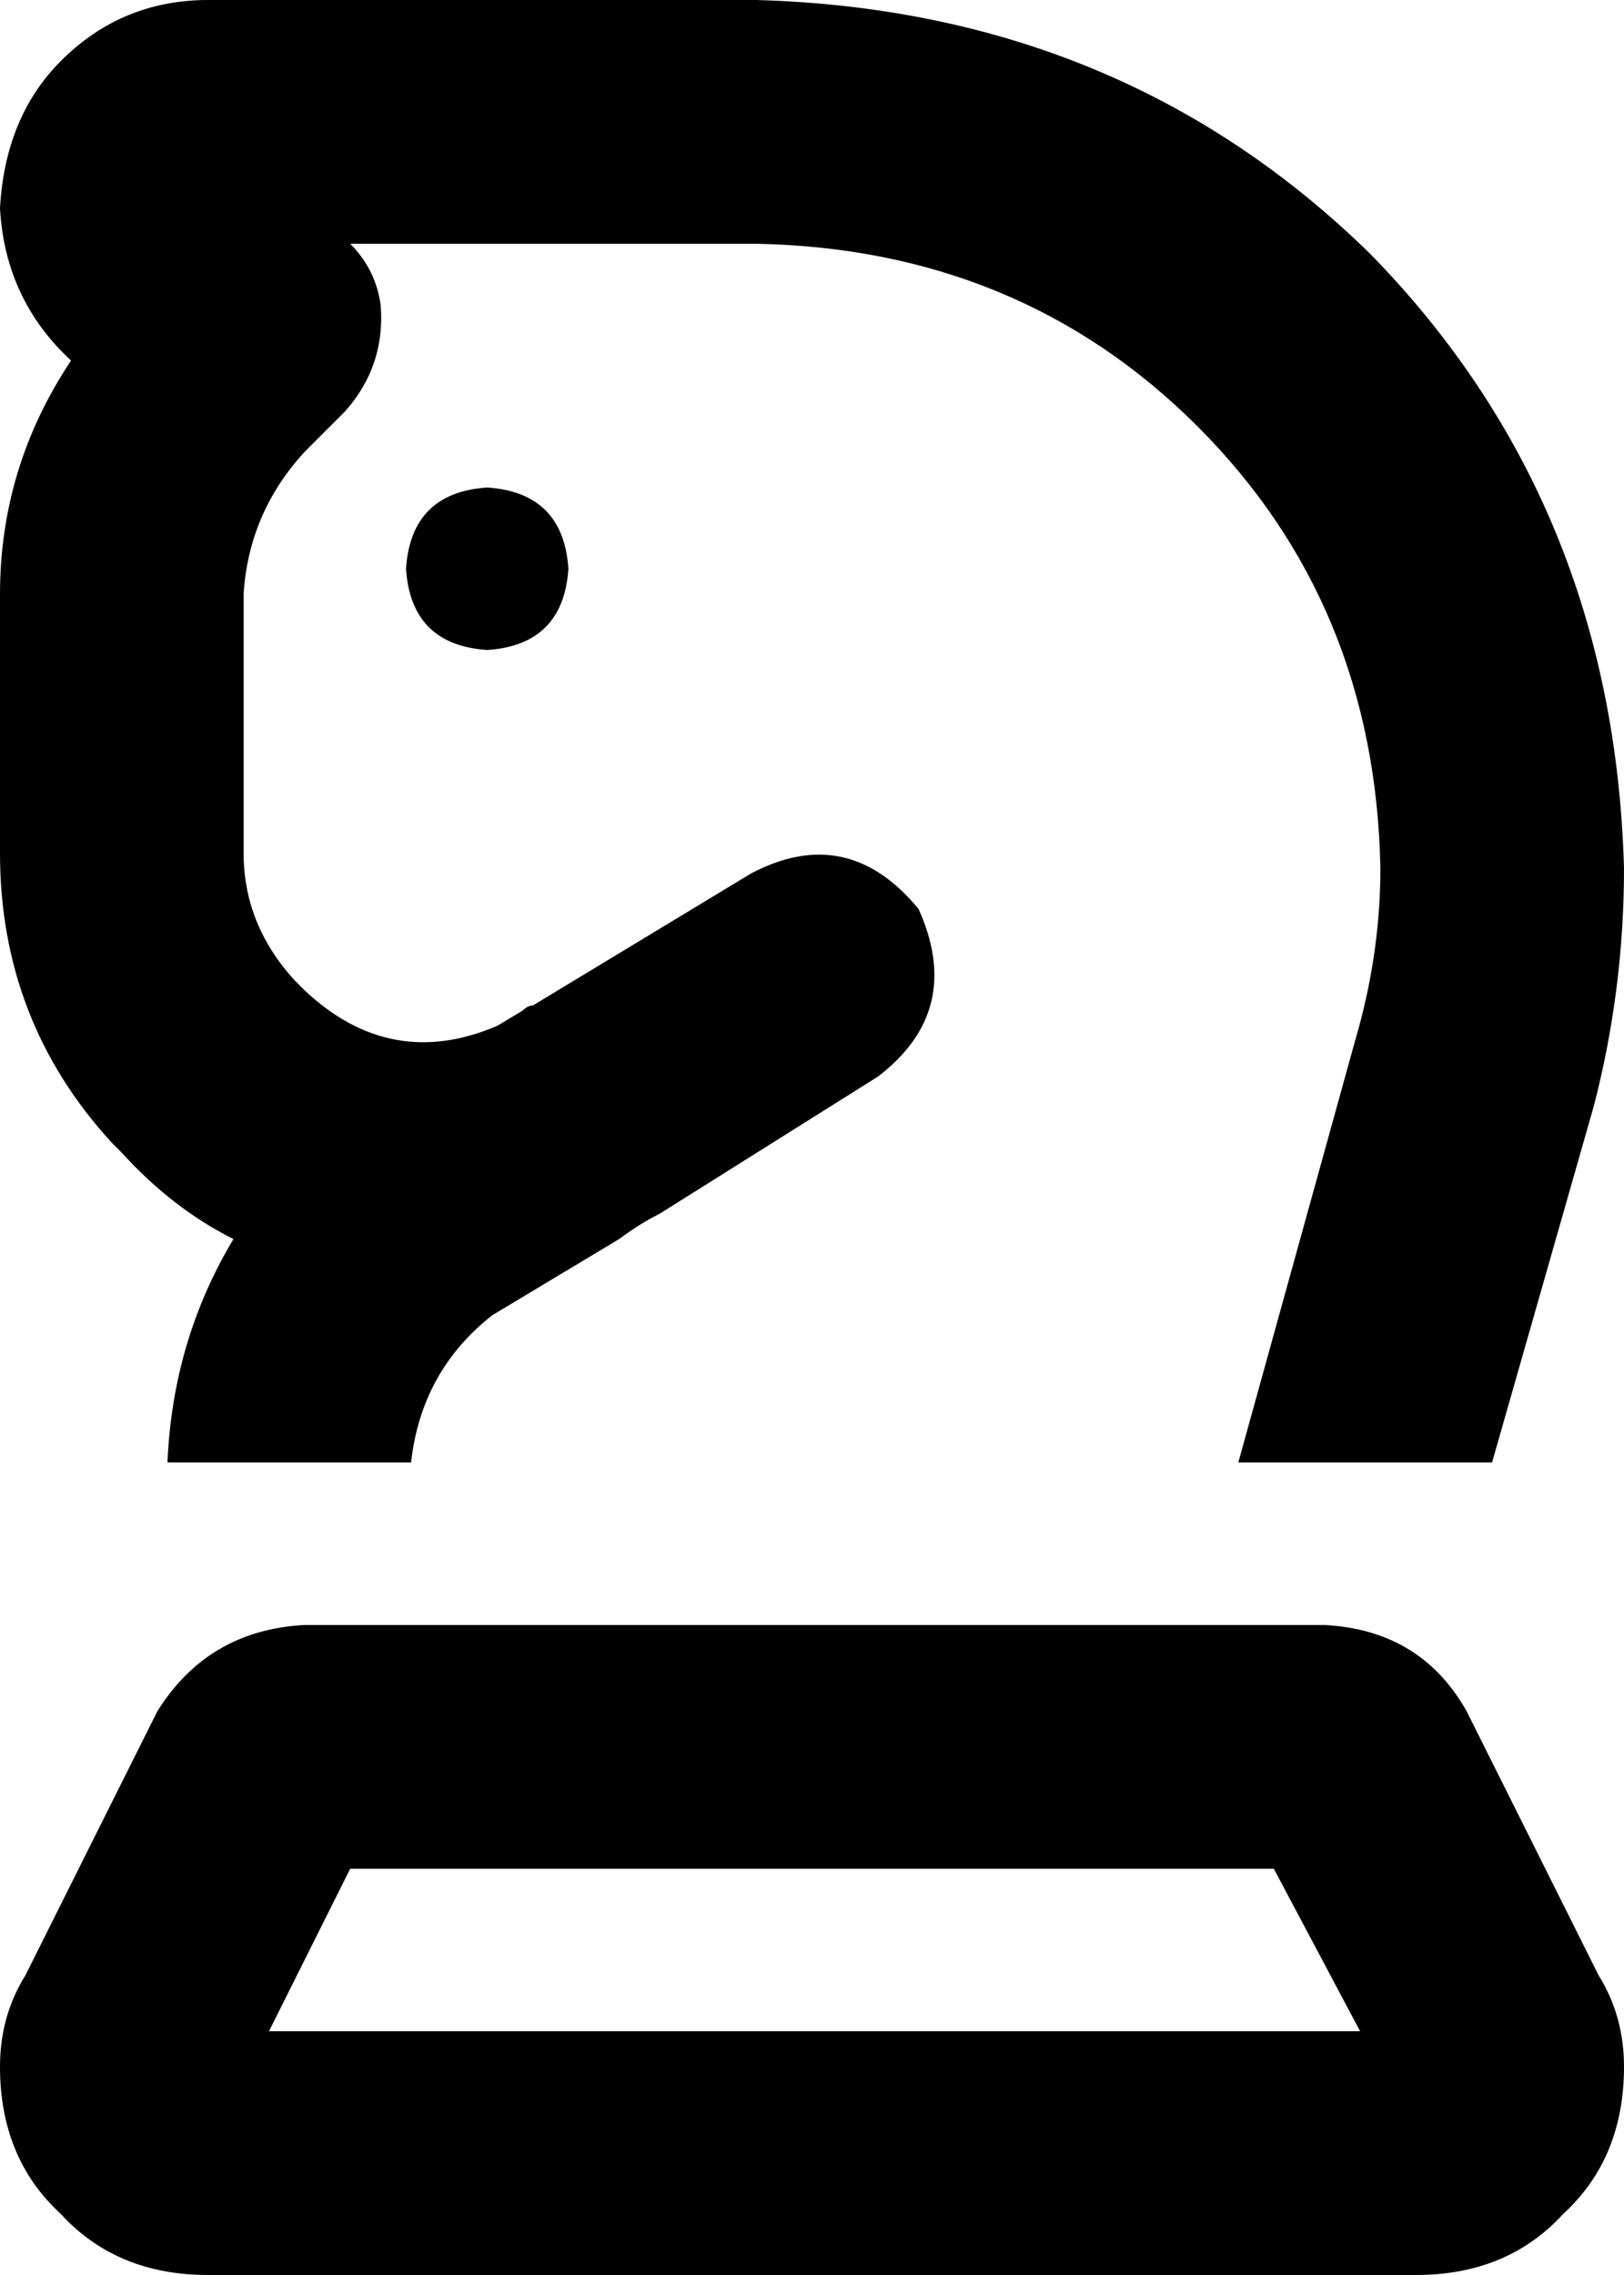 <svg xmlns="http://www.w3.org/2000/svg" viewBox="0 0 320 448">
  <path d="M 69 48 L 149 48 L 69 48 L 149 48 Q 201 49 236 84 Q 271 119 272 171 Q 272 188 267 205 L 244 288 L 244 288 L 294 288 L 294 288 L 314 218 L 314 218 Q 320 195 320 171 Q 318 99 270 50 Q 221 2 149 0 L 41 0 L 41 0 Q 24 0 12 12 Q 1 23 0 41 Q 1 59 14 71 Q 0 92 0 117 L 0 168 L 0 168 Q 0 201 22 225 L 24 227 L 24 227 Q 34 238 46 244 Q 34 264 33 288 L 81 288 L 81 288 Q 83 270 97 259 L 122 244 L 122 244 Q 126 241 130 239 L 173 212 L 173 212 Q 190 199 181 179 Q 167 162 148 172 L 105 198 L 105 198 L 105 198 L 105 198 Q 104 198 103 199 L 98 202 L 98 202 Q 77 211 60 195 L 58 193 L 58 193 Q 48 182 48 168 L 48 117 L 48 117 Q 49 101 60 89 L 68 81 L 68 81 Q 76 72 75 60 Q 74 53 69 48 L 69 48 Z M 96 128 Q 111 127 112 112 Q 111 97 96 96 Q 81 97 80 112 Q 81 127 96 128 L 96 128 Z M 53 400 L 69 368 L 53 400 L 69 368 L 251 368 L 251 368 L 268 400 L 268 400 L 53 400 L 53 400 Z M 261 320 L 60 320 L 261 320 L 60 320 Q 41 321 31 337 L 5 389 L 5 389 Q 0 397 0 407 Q 0 425 12 436 Q 23 448 41 448 L 279 448 L 279 448 Q 297 448 308 436 Q 320 425 320 407 Q 320 397 315 389 L 289 337 L 289 337 Q 280 321 261 320 L 261 320 Z" />
</svg>